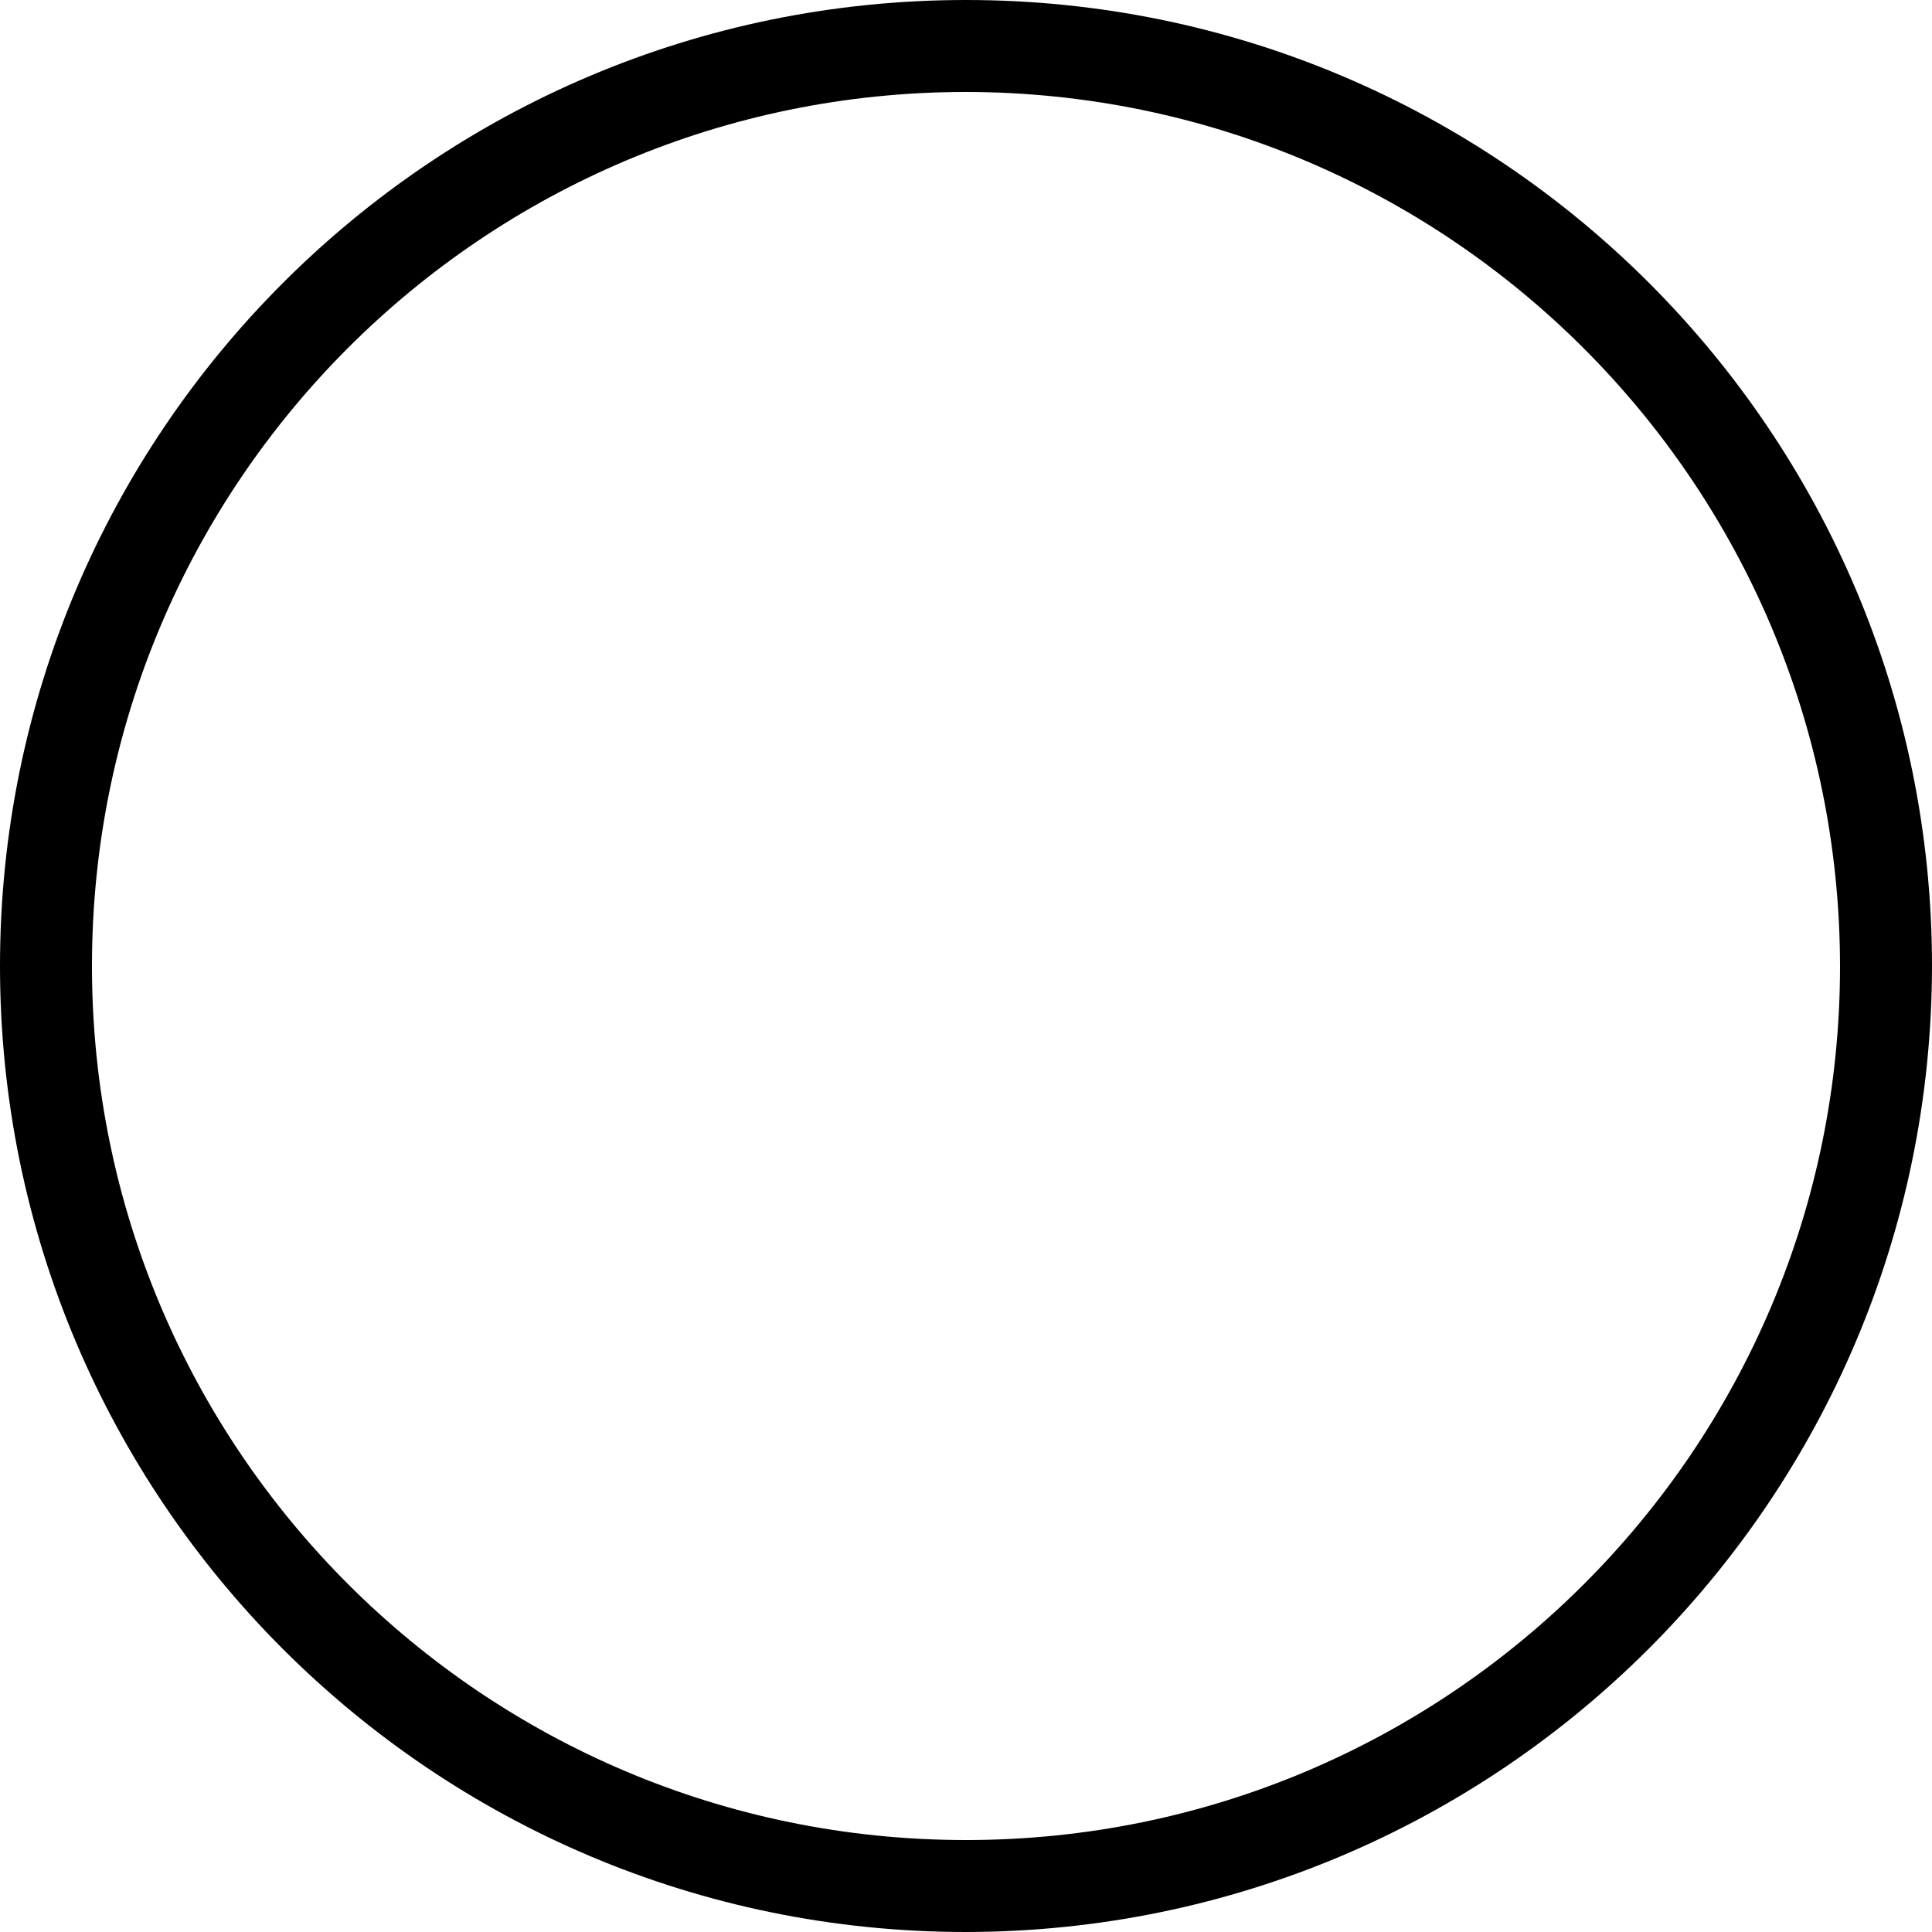 <?xml version="1.0" encoding="UTF-8"?>
<svg width="100px" height="100px" viewBox="0 0 100 100" version="1.1" xmlns="http://www.w3.org/2000/svg" xmlns:xlink="http://www.w3.org/1999/xlink">
    <!-- Generator: Sketch 57.1 (83088) - https://sketch.com -->
    <title>regular/circle-regular</title>
    <desc>Created with Sketch.</desc>
    <g id="regular/circle" stroke="none" stroke-width="1" fill="none" fill-rule="evenodd">
        <path d="M50,100 C22.386,100 -4.9999997e-08,77.614 -4.9999997e-08,50 C-4.9999997e-08,22.386 22.386,-4.9999997e-08 50,-4.9999997e-08 C77.614,-4.9999997e-08 100,22.386 100,50 C99.967,77.601 77.601,99.967 50,100 Z M50,4.76 C25.015,4.76 4.76,25.015 4.76,50 C4.76,74.985 25.015,95.24 50,95.24 C74.985,95.24 95.24,74.985 95.24,50 C95.207,25.028 74.972,4.793 50,4.76 Z" id="circle" fill="#000000"></path>
    </g>
</svg>